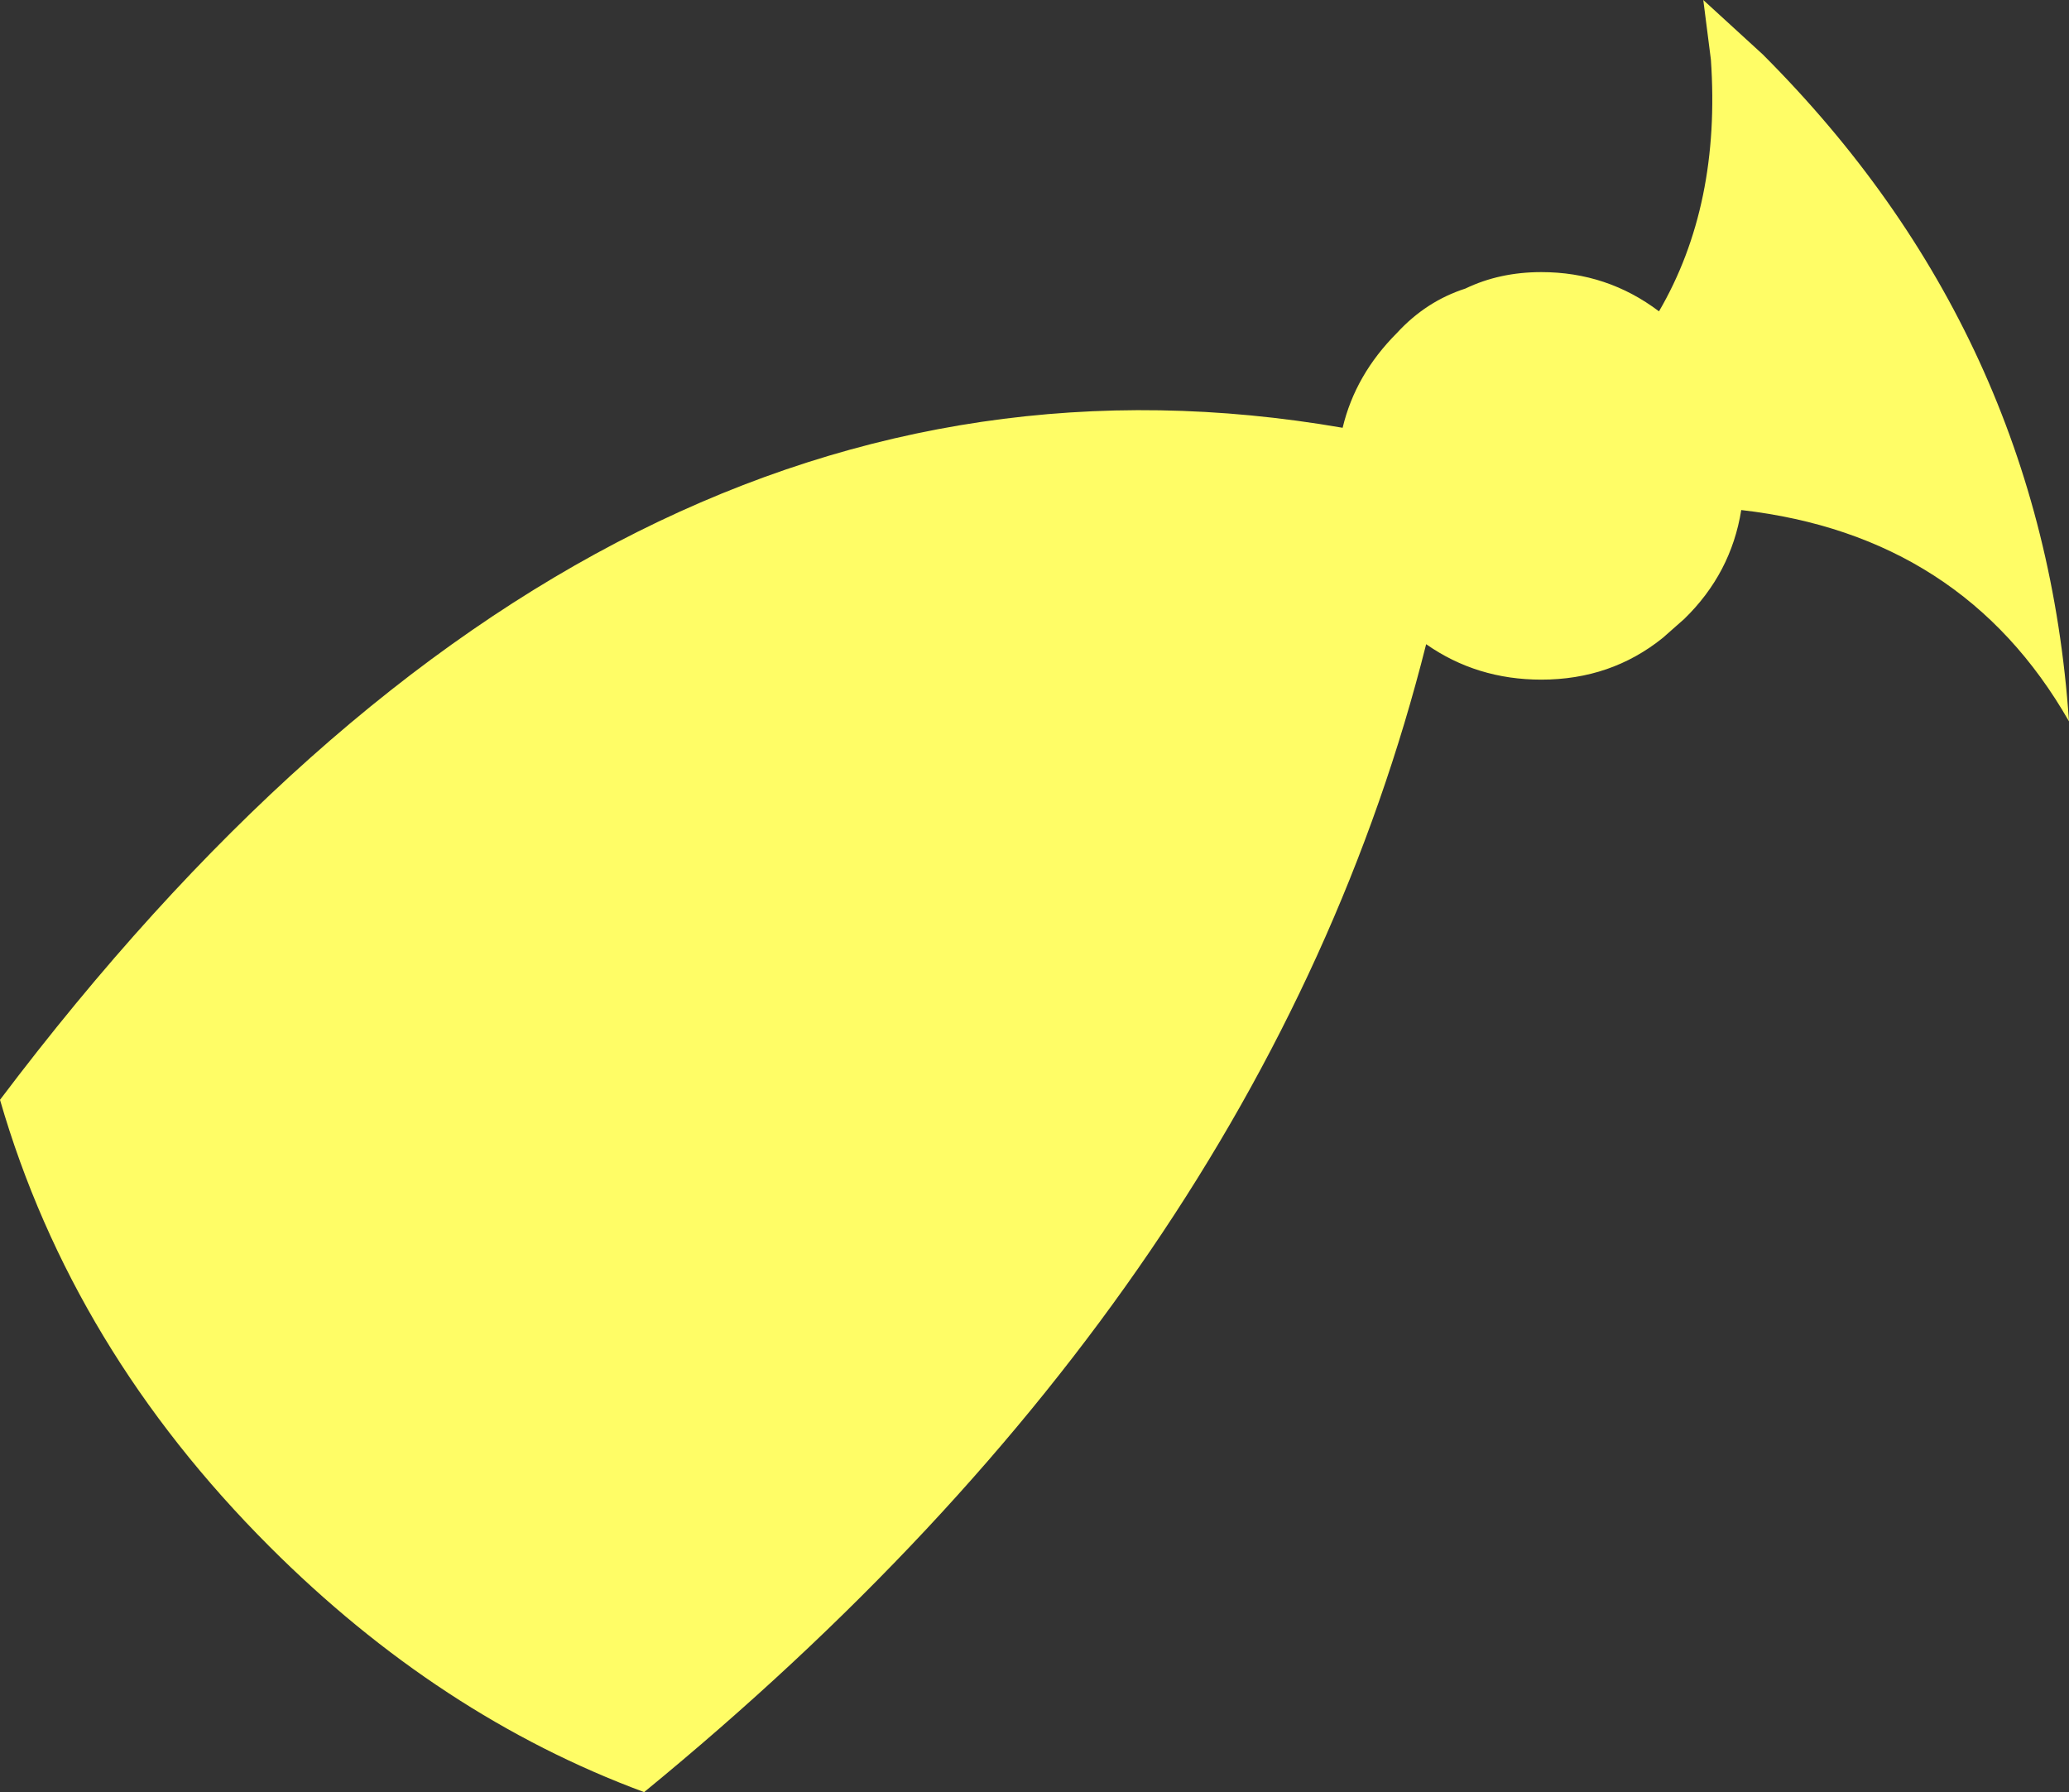 <?xml version="1.0" encoding="UTF-8" standalone="no"?>
<svg xmlns:xlink="http://www.w3.org/1999/xlink" height="70.8px" width="81.75px" xmlns="http://www.w3.org/2000/svg">
  <rect width="100%" height="100%" fill="#333333" stroke="none"/>
  <g transform="matrix(1.0, 0.0, 0.0, 1.0, 40.9, 35.4)">
    <path d="M27.9 -15.25 Q27.5 -12.75 25.65 -10.95 L24.8 -10.2 Q22.75 -8.55 20.0 -8.55 17.45 -8.55 15.45 -9.95 9.1 15.3 -15.45 35.4 -23.55 32.4 -30.25 25.7 -38.05 17.9 -40.9 8.05 -17.05 -23.55 12.15 -18.5 12.65 -20.6 14.3 -22.25 15.45 -23.5 17.0 -24.0 18.35 -24.65 20.0 -24.65 22.6 -24.65 24.65 -23.1 27.1 -27.3 26.7 -33.05 L26.4 -35.4 28.75 -33.25 Q39.8 -22.2 40.85 -6.9 36.65 -14.25 27.9 -15.25" fill="#fffd66" fill-rule="evenodd" stroke="none"/>
  </g>
</svg>
